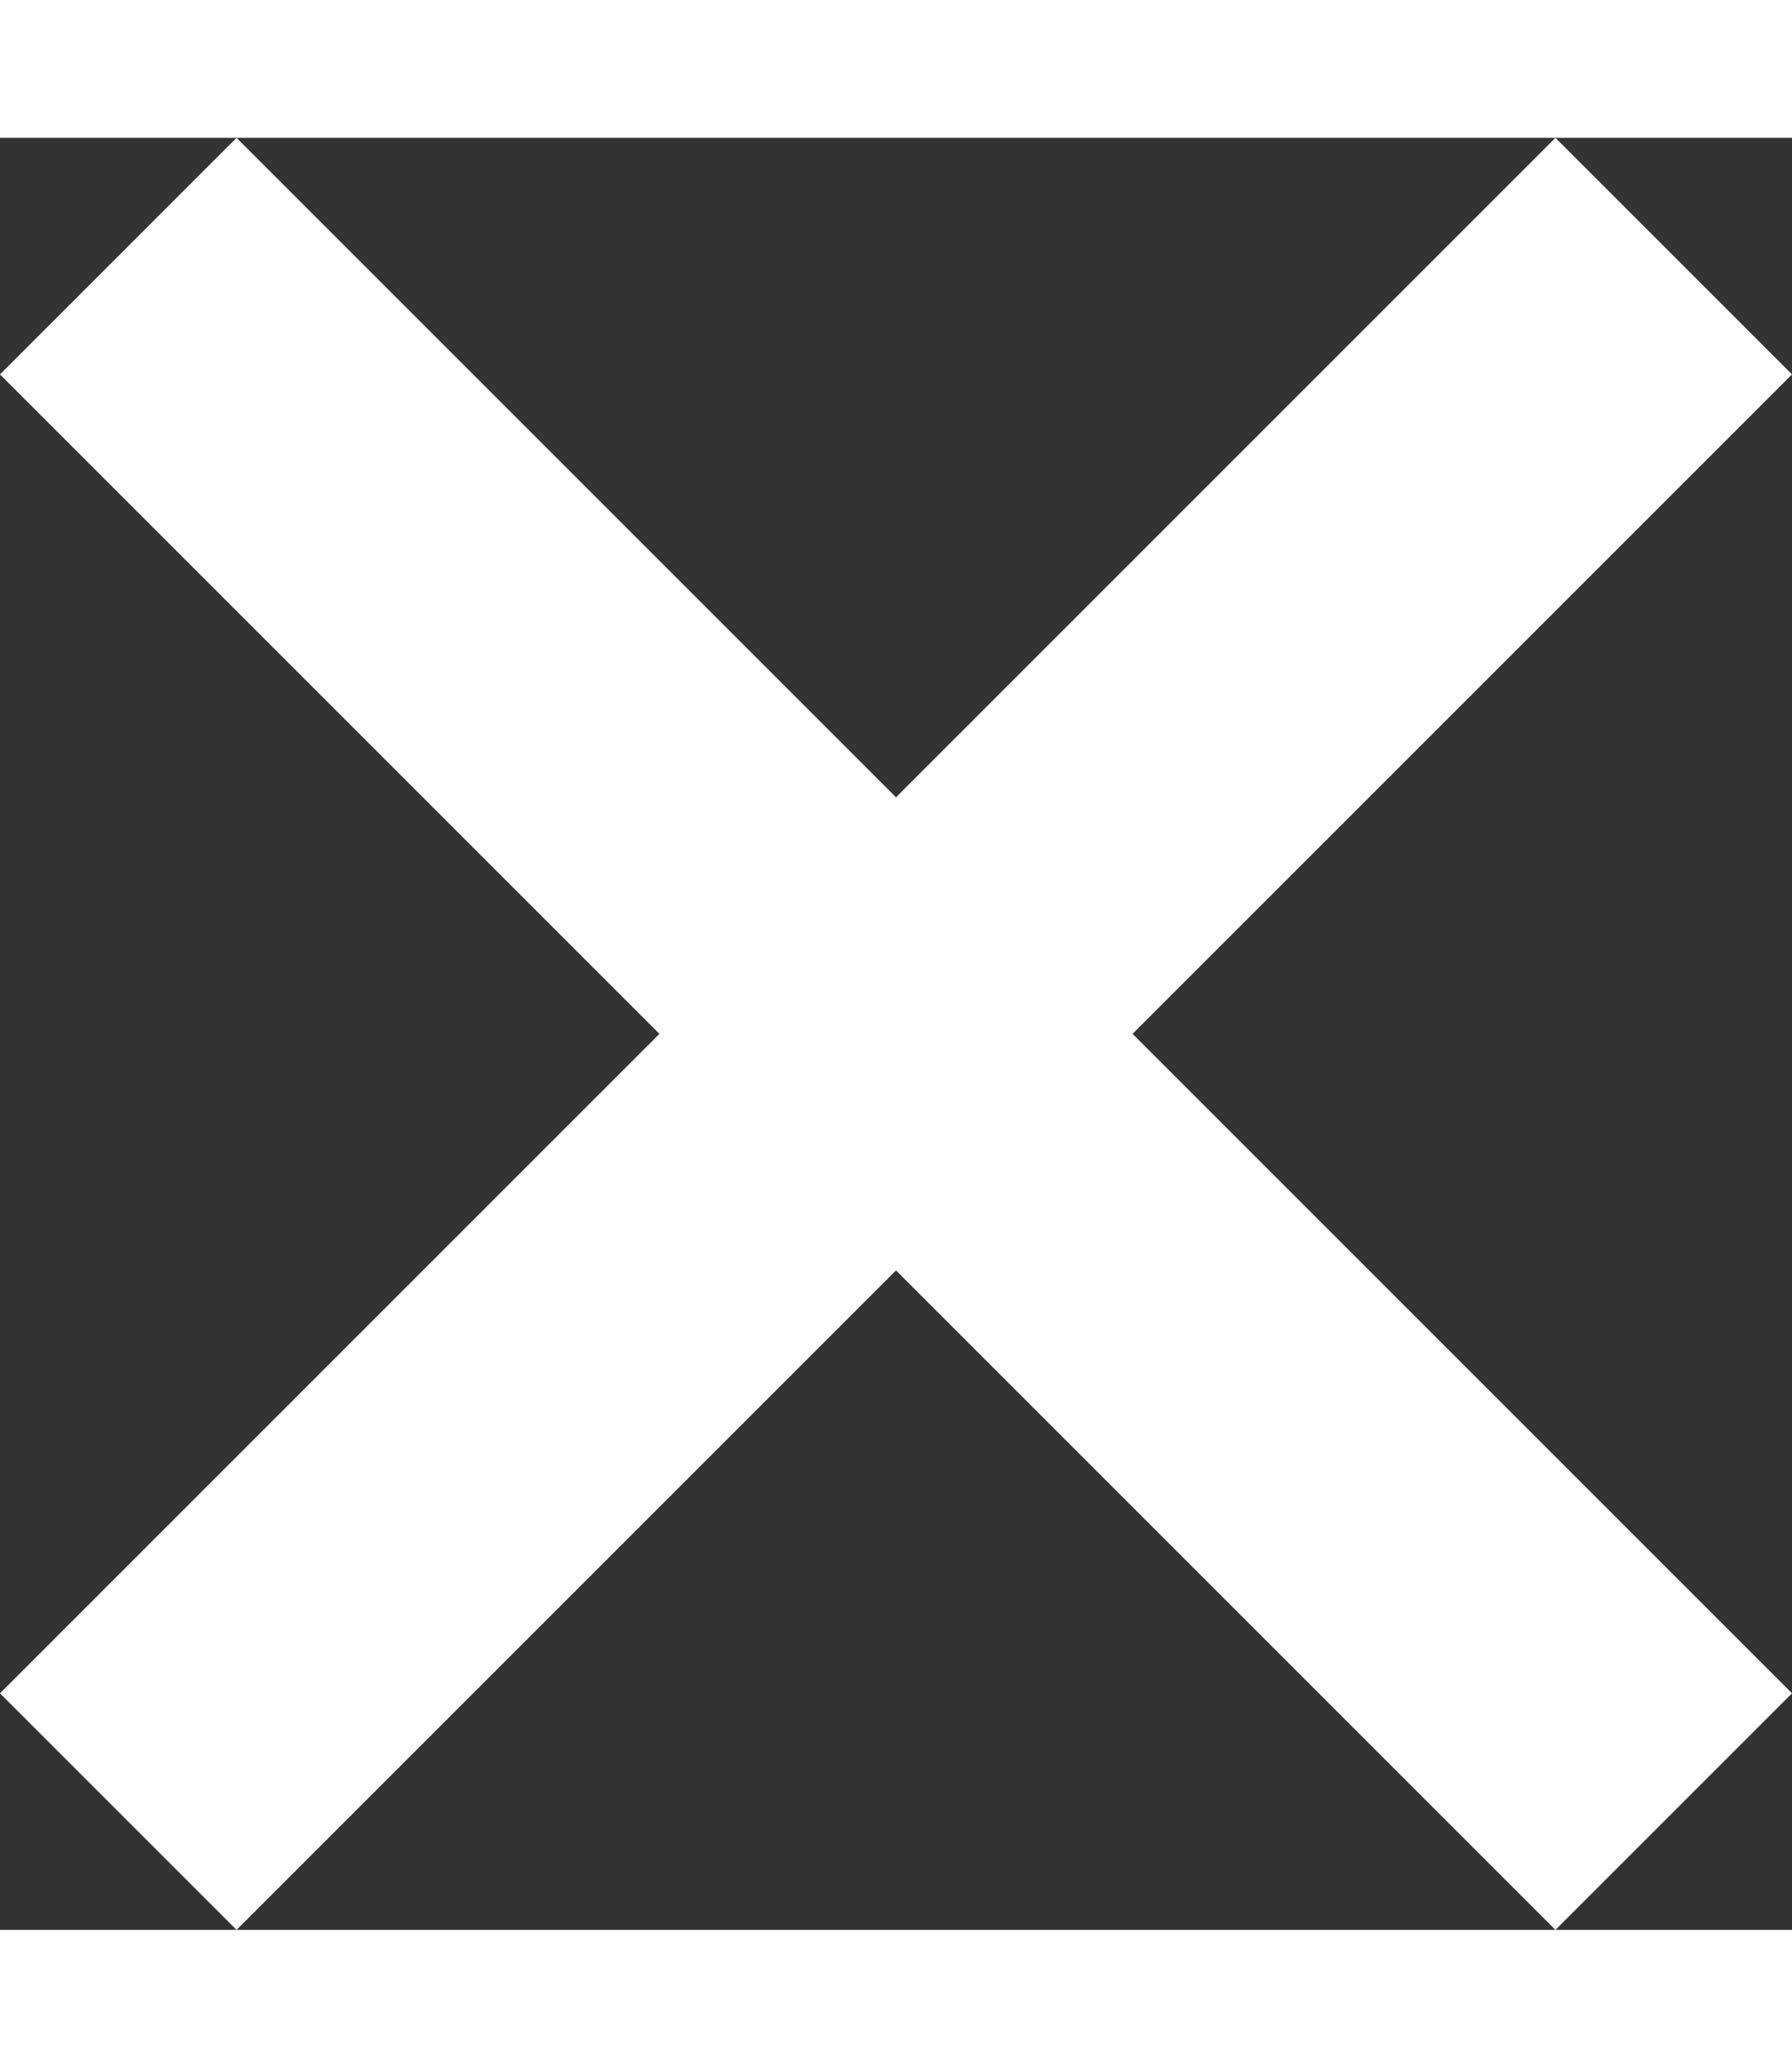 <?xml version="1.0" encoding="UTF-8"?>
<svg width="13" height="15" xmlns="http://www.w3.org/2000/svg" viewBox="0 0 15 15" fill="#fff">
  <rect x="0" y="0" width="15" height="15" fill="#333333" stroke="none"/>
  <polygon points="15 1.98 13.02 0 7.5 5.52 1.98 0 0 1.98 5.52 7.5 0 13.02 1.98 15 7.5 9.48 13.02 15 15 13.02 9.48 7.5 15 1.98"/>
</svg>